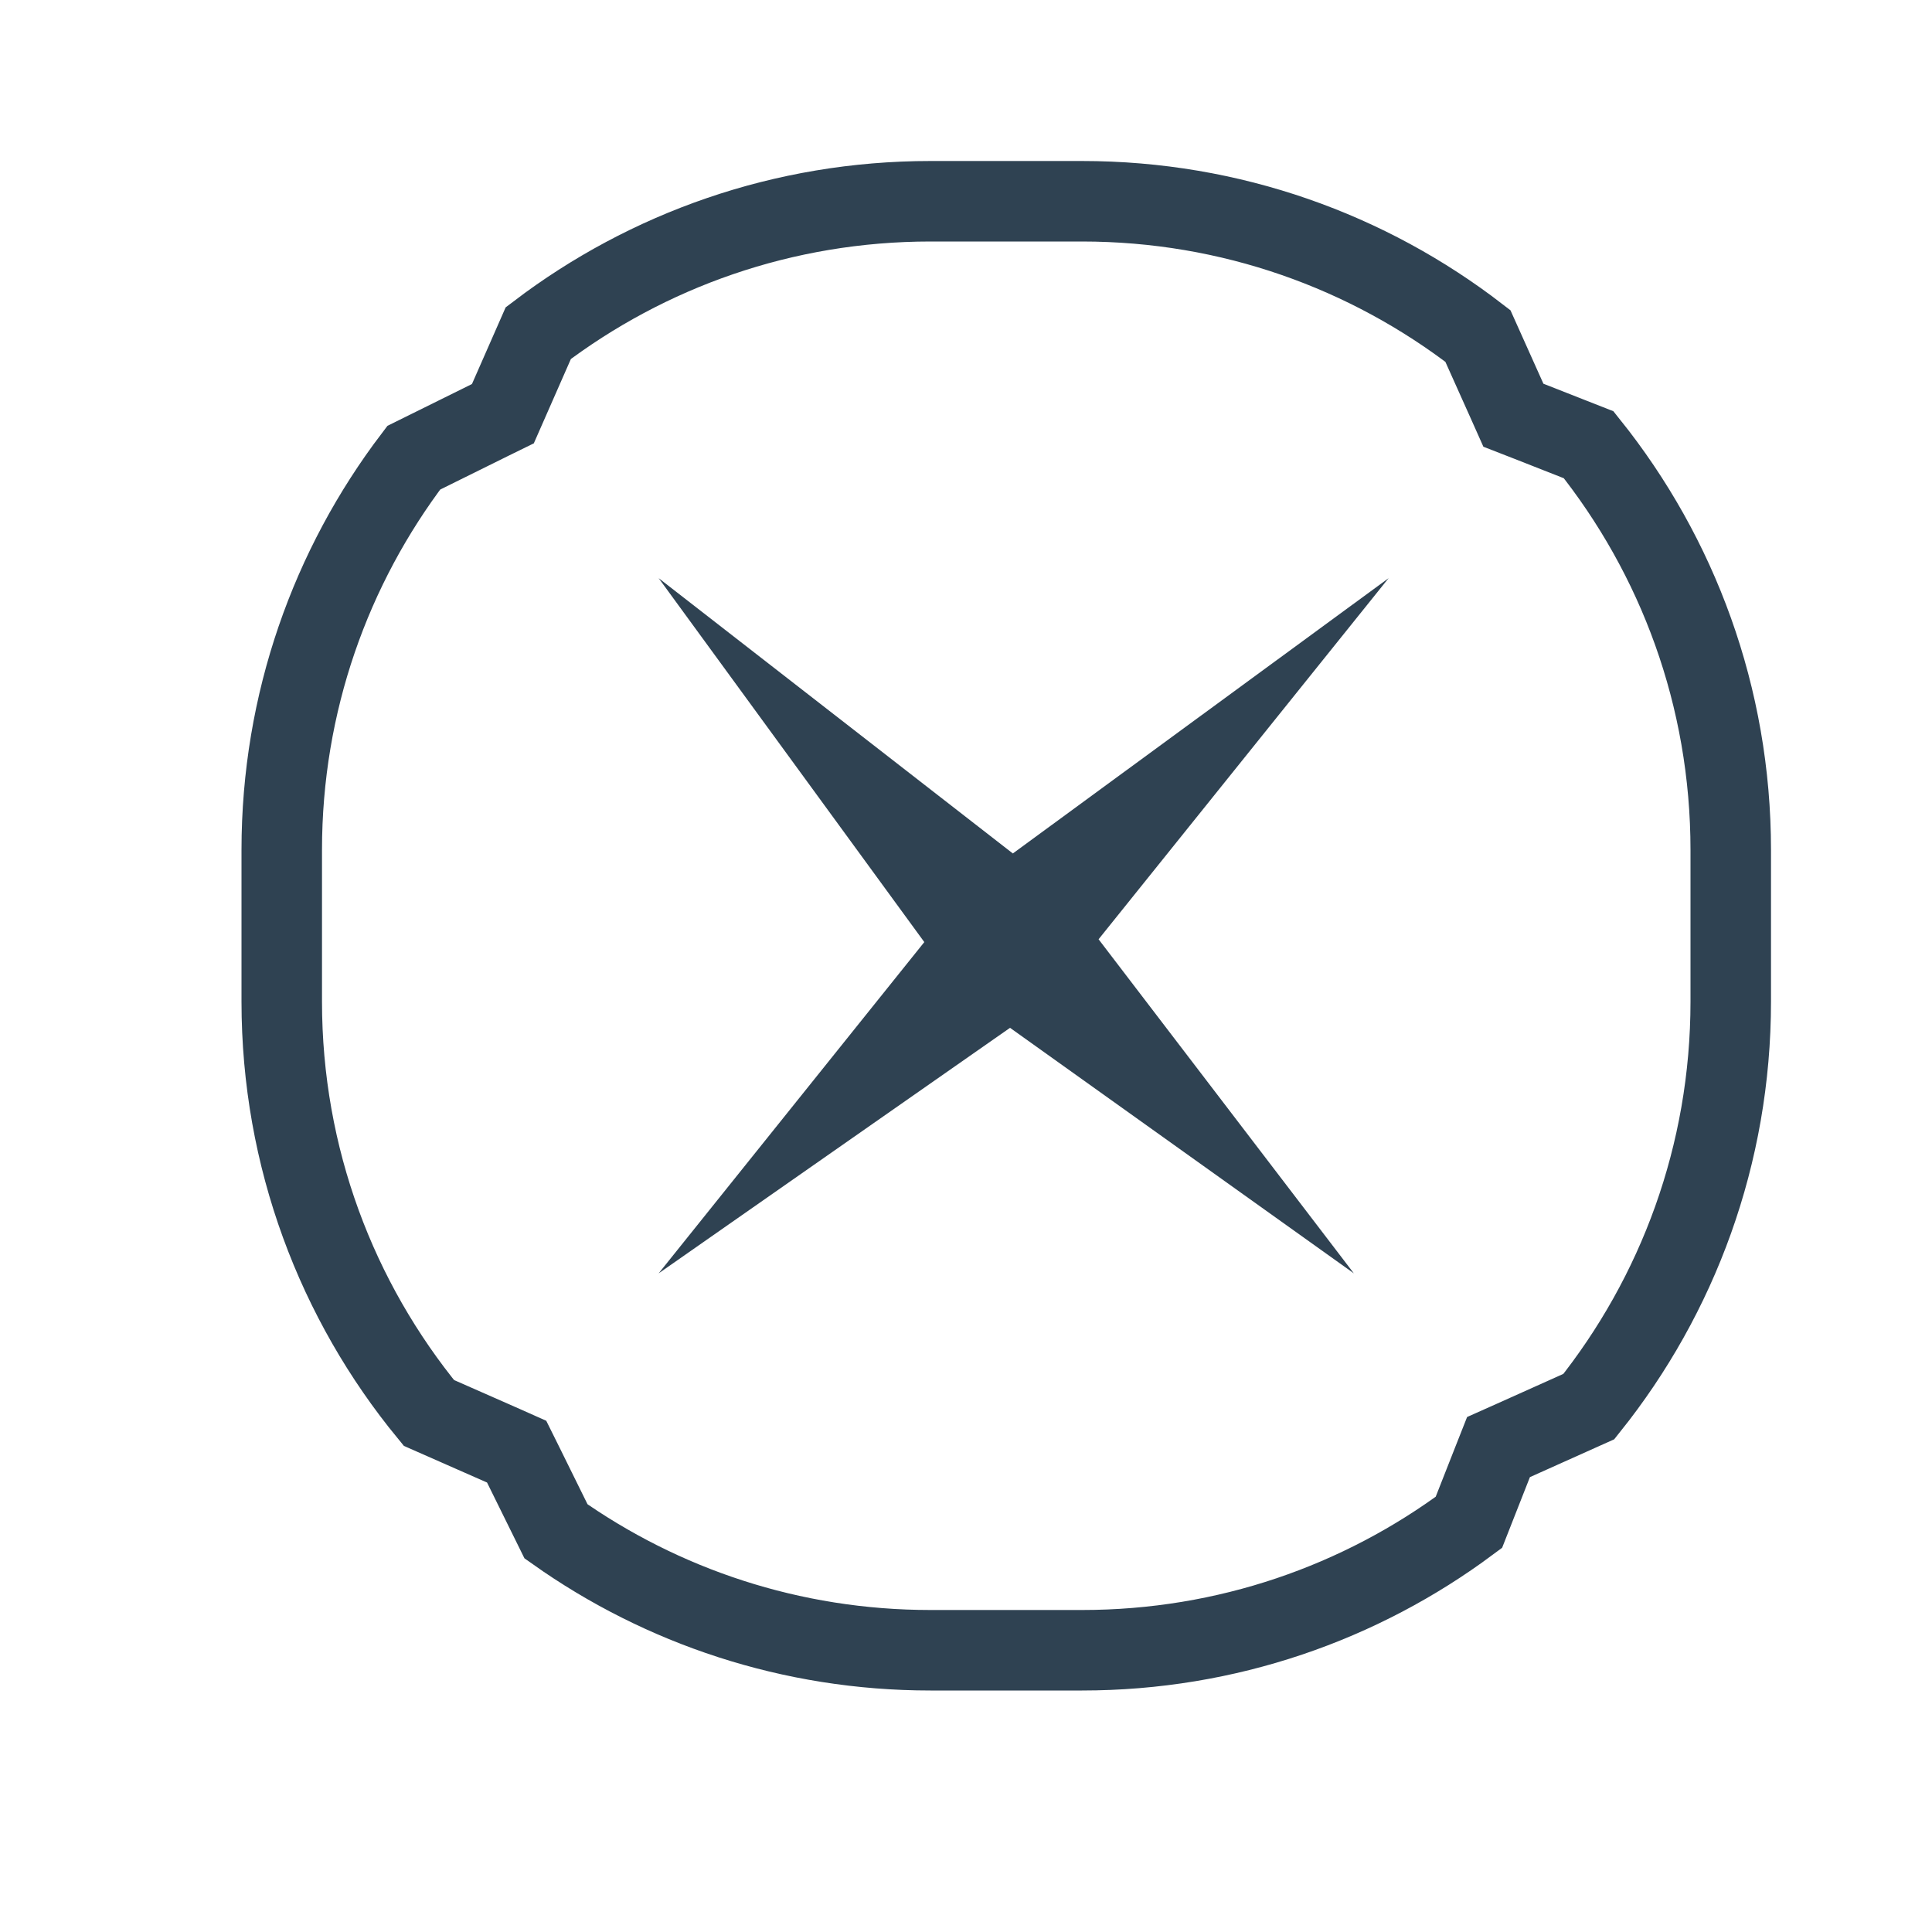 <svg width="24" height="24" viewBox="0 0 24 24" fill="none" xmlns="http://www.w3.org/2000/svg">
<path d="M6.084 5.219L6.247 5.139L6.32 4.973L6.687 4.138C8.04 3.11 9.728 2.5 11.559 2.5H13.441C15.293 2.5 16.998 3.124 18.359 4.174L18.717 4.972L18.8 5.158L18.99 5.232L19.735 5.525C20.84 6.905 21.5 8.654 21.5 10.559V12.441C21.5 14.345 20.84 16.094 19.737 17.473L18.801 17.893L18.615 17.976L18.54 18.166L18.247 18.911C16.905 19.909 15.243 20.5 13.441 20.5H11.559C9.825 20.5 8.221 19.953 6.907 19.023L6.499 18.196L6.418 18.033L6.252 17.959L5.328 17.552C4.185 16.161 3.5 14.382 3.5 12.441V10.559C3.5 8.727 4.111 7.039 5.14 5.686L6.084 5.219Z" stroke="#2F4252"/>
<path d="M16.818 15.818L12.547 12.768L8.182 15.818L11.482 11.703L8.182 7.182L12.582 10.602L17.25 7.182L13.647 11.668L16.818 15.818Z" fill="#2F4252"/>
</svg>
